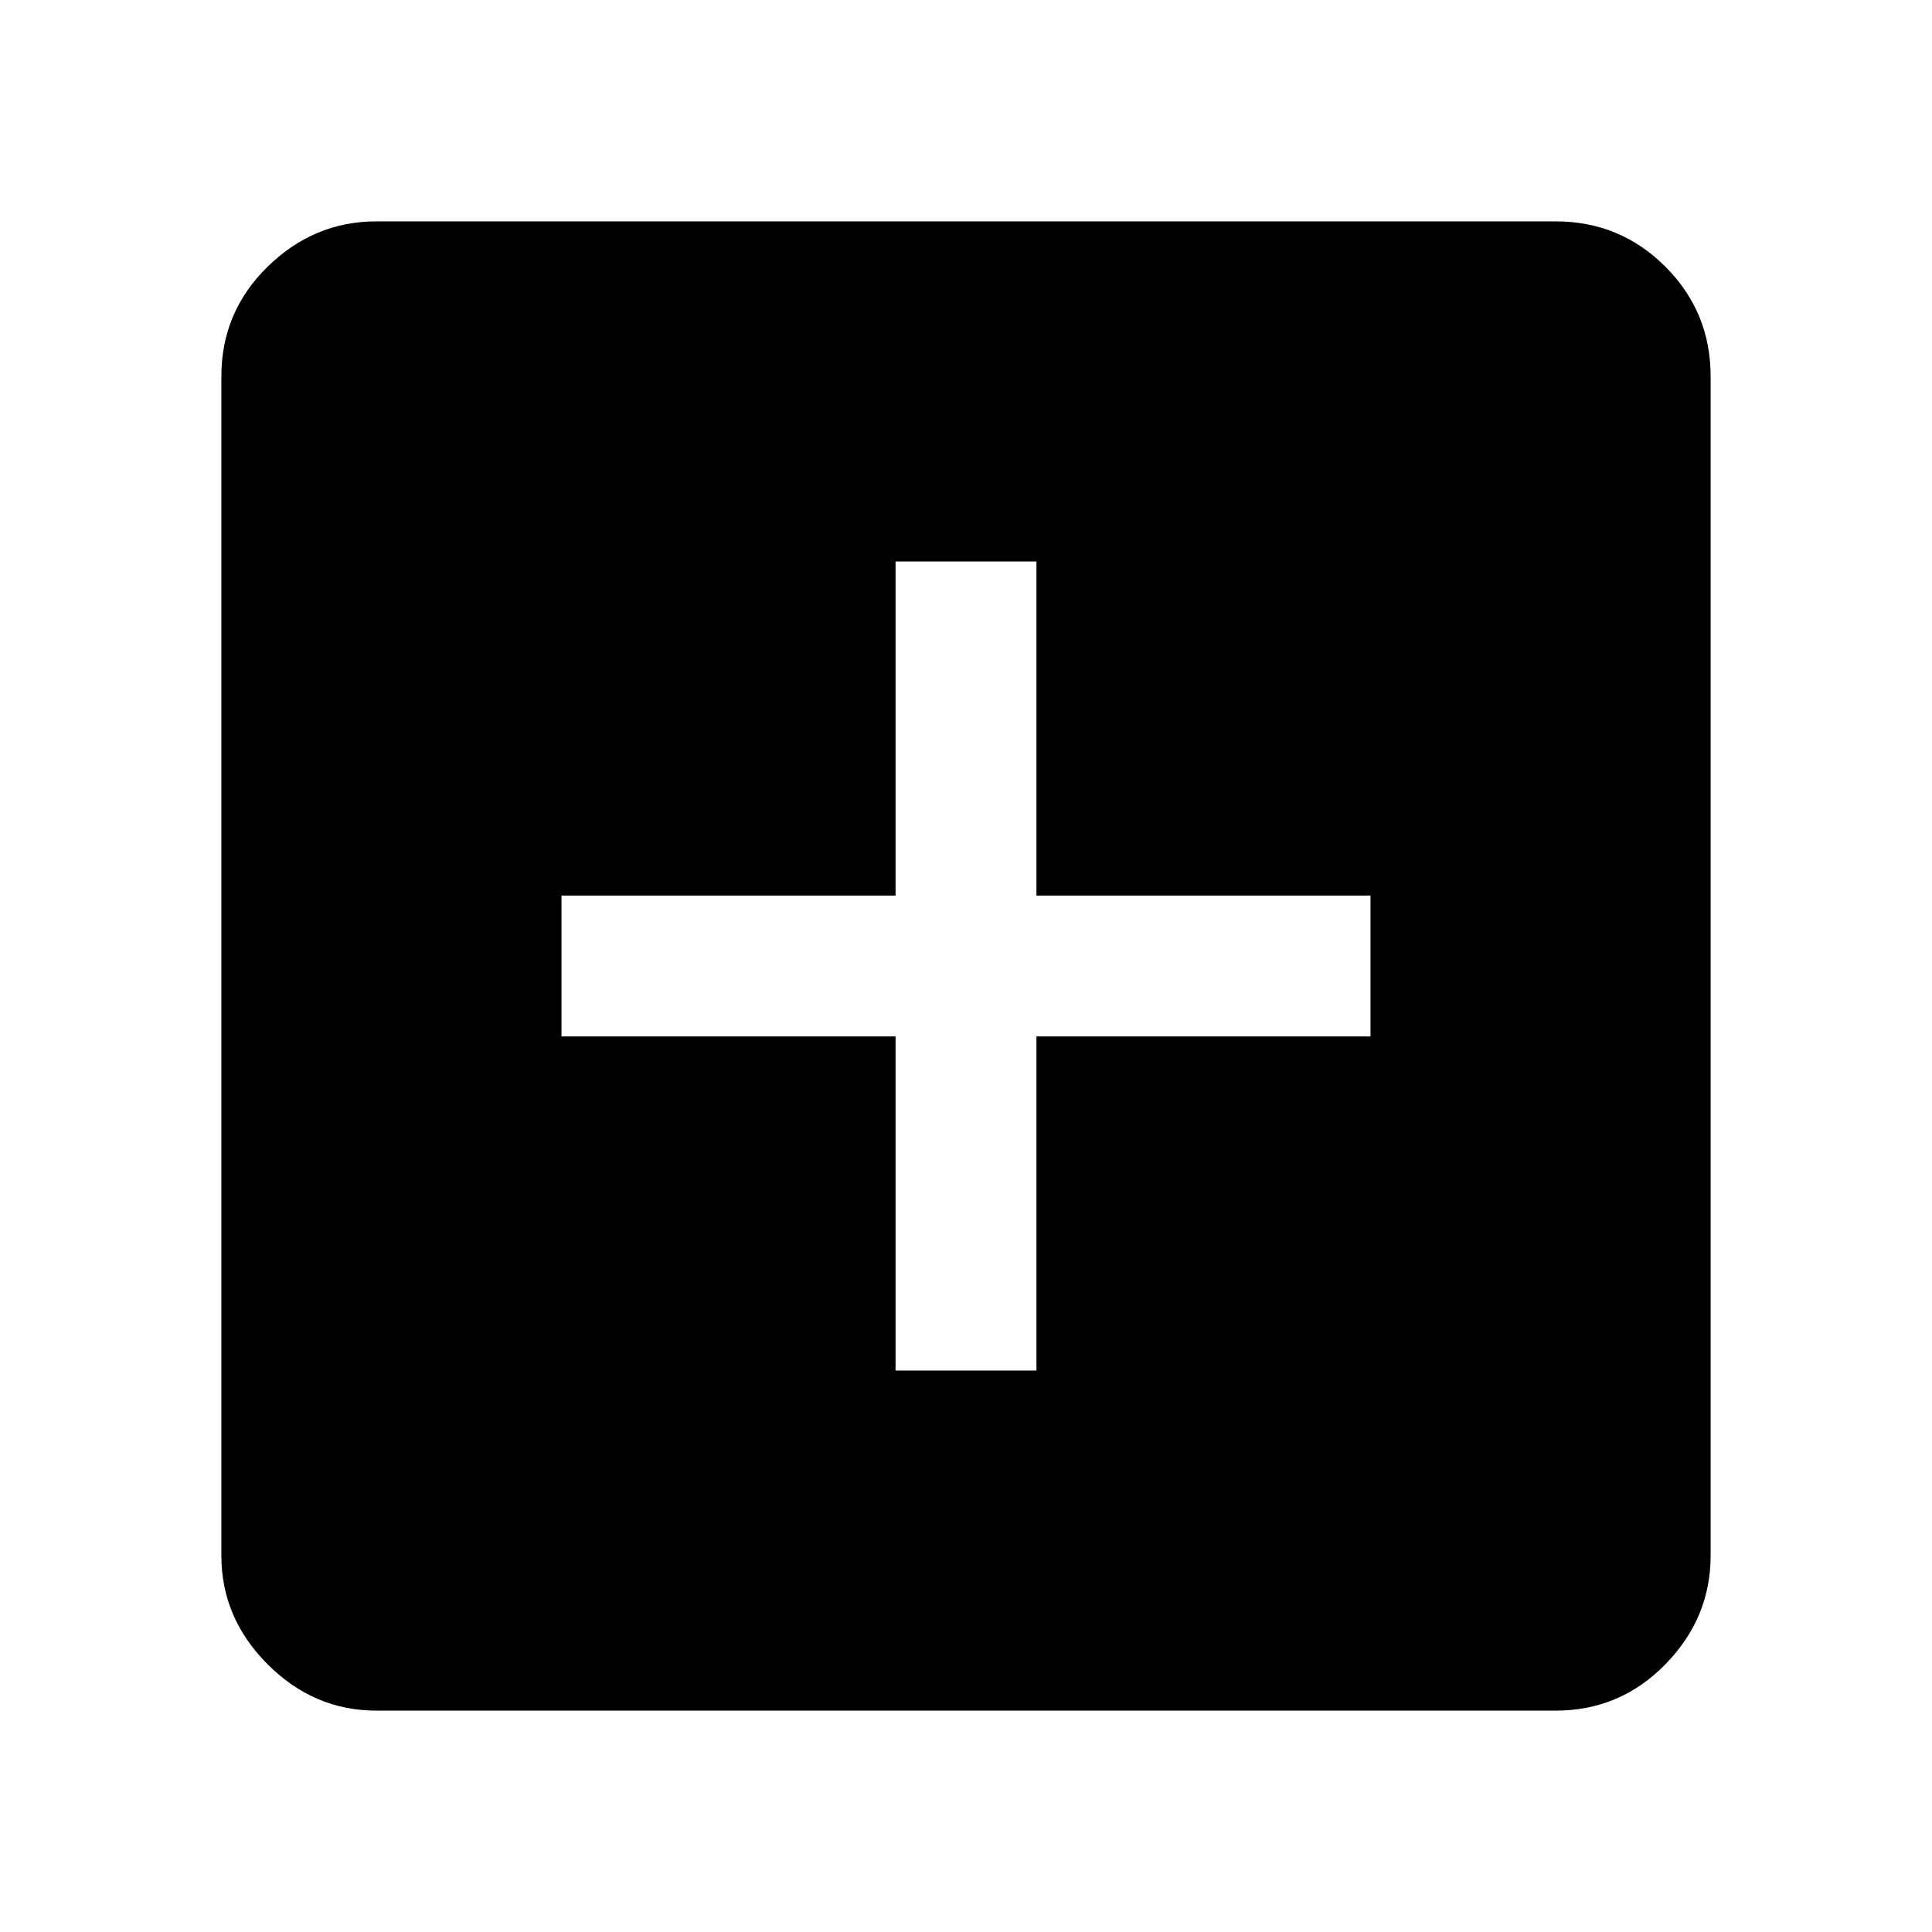 <svg xmlns="http://www.w3.org/2000/svg" height="48" width="48"><path d="M22.25 34.05H25.75V25.75H34.05V22.25H25.75V13.95H22.25V22.25H13.95V25.75H22.25ZM9.35 42.5Q7.8 42.5 6.65 41.35Q5.5 40.2 5.5 38.65V9.35Q5.5 7.75 6.65 6.625Q7.8 5.5 9.35 5.5H38.65Q40.25 5.5 41.375 6.625Q42.5 7.75 42.5 9.35V38.65Q42.5 40.2 41.375 41.35Q40.25 42.5 38.65 42.5Z"/></svg>